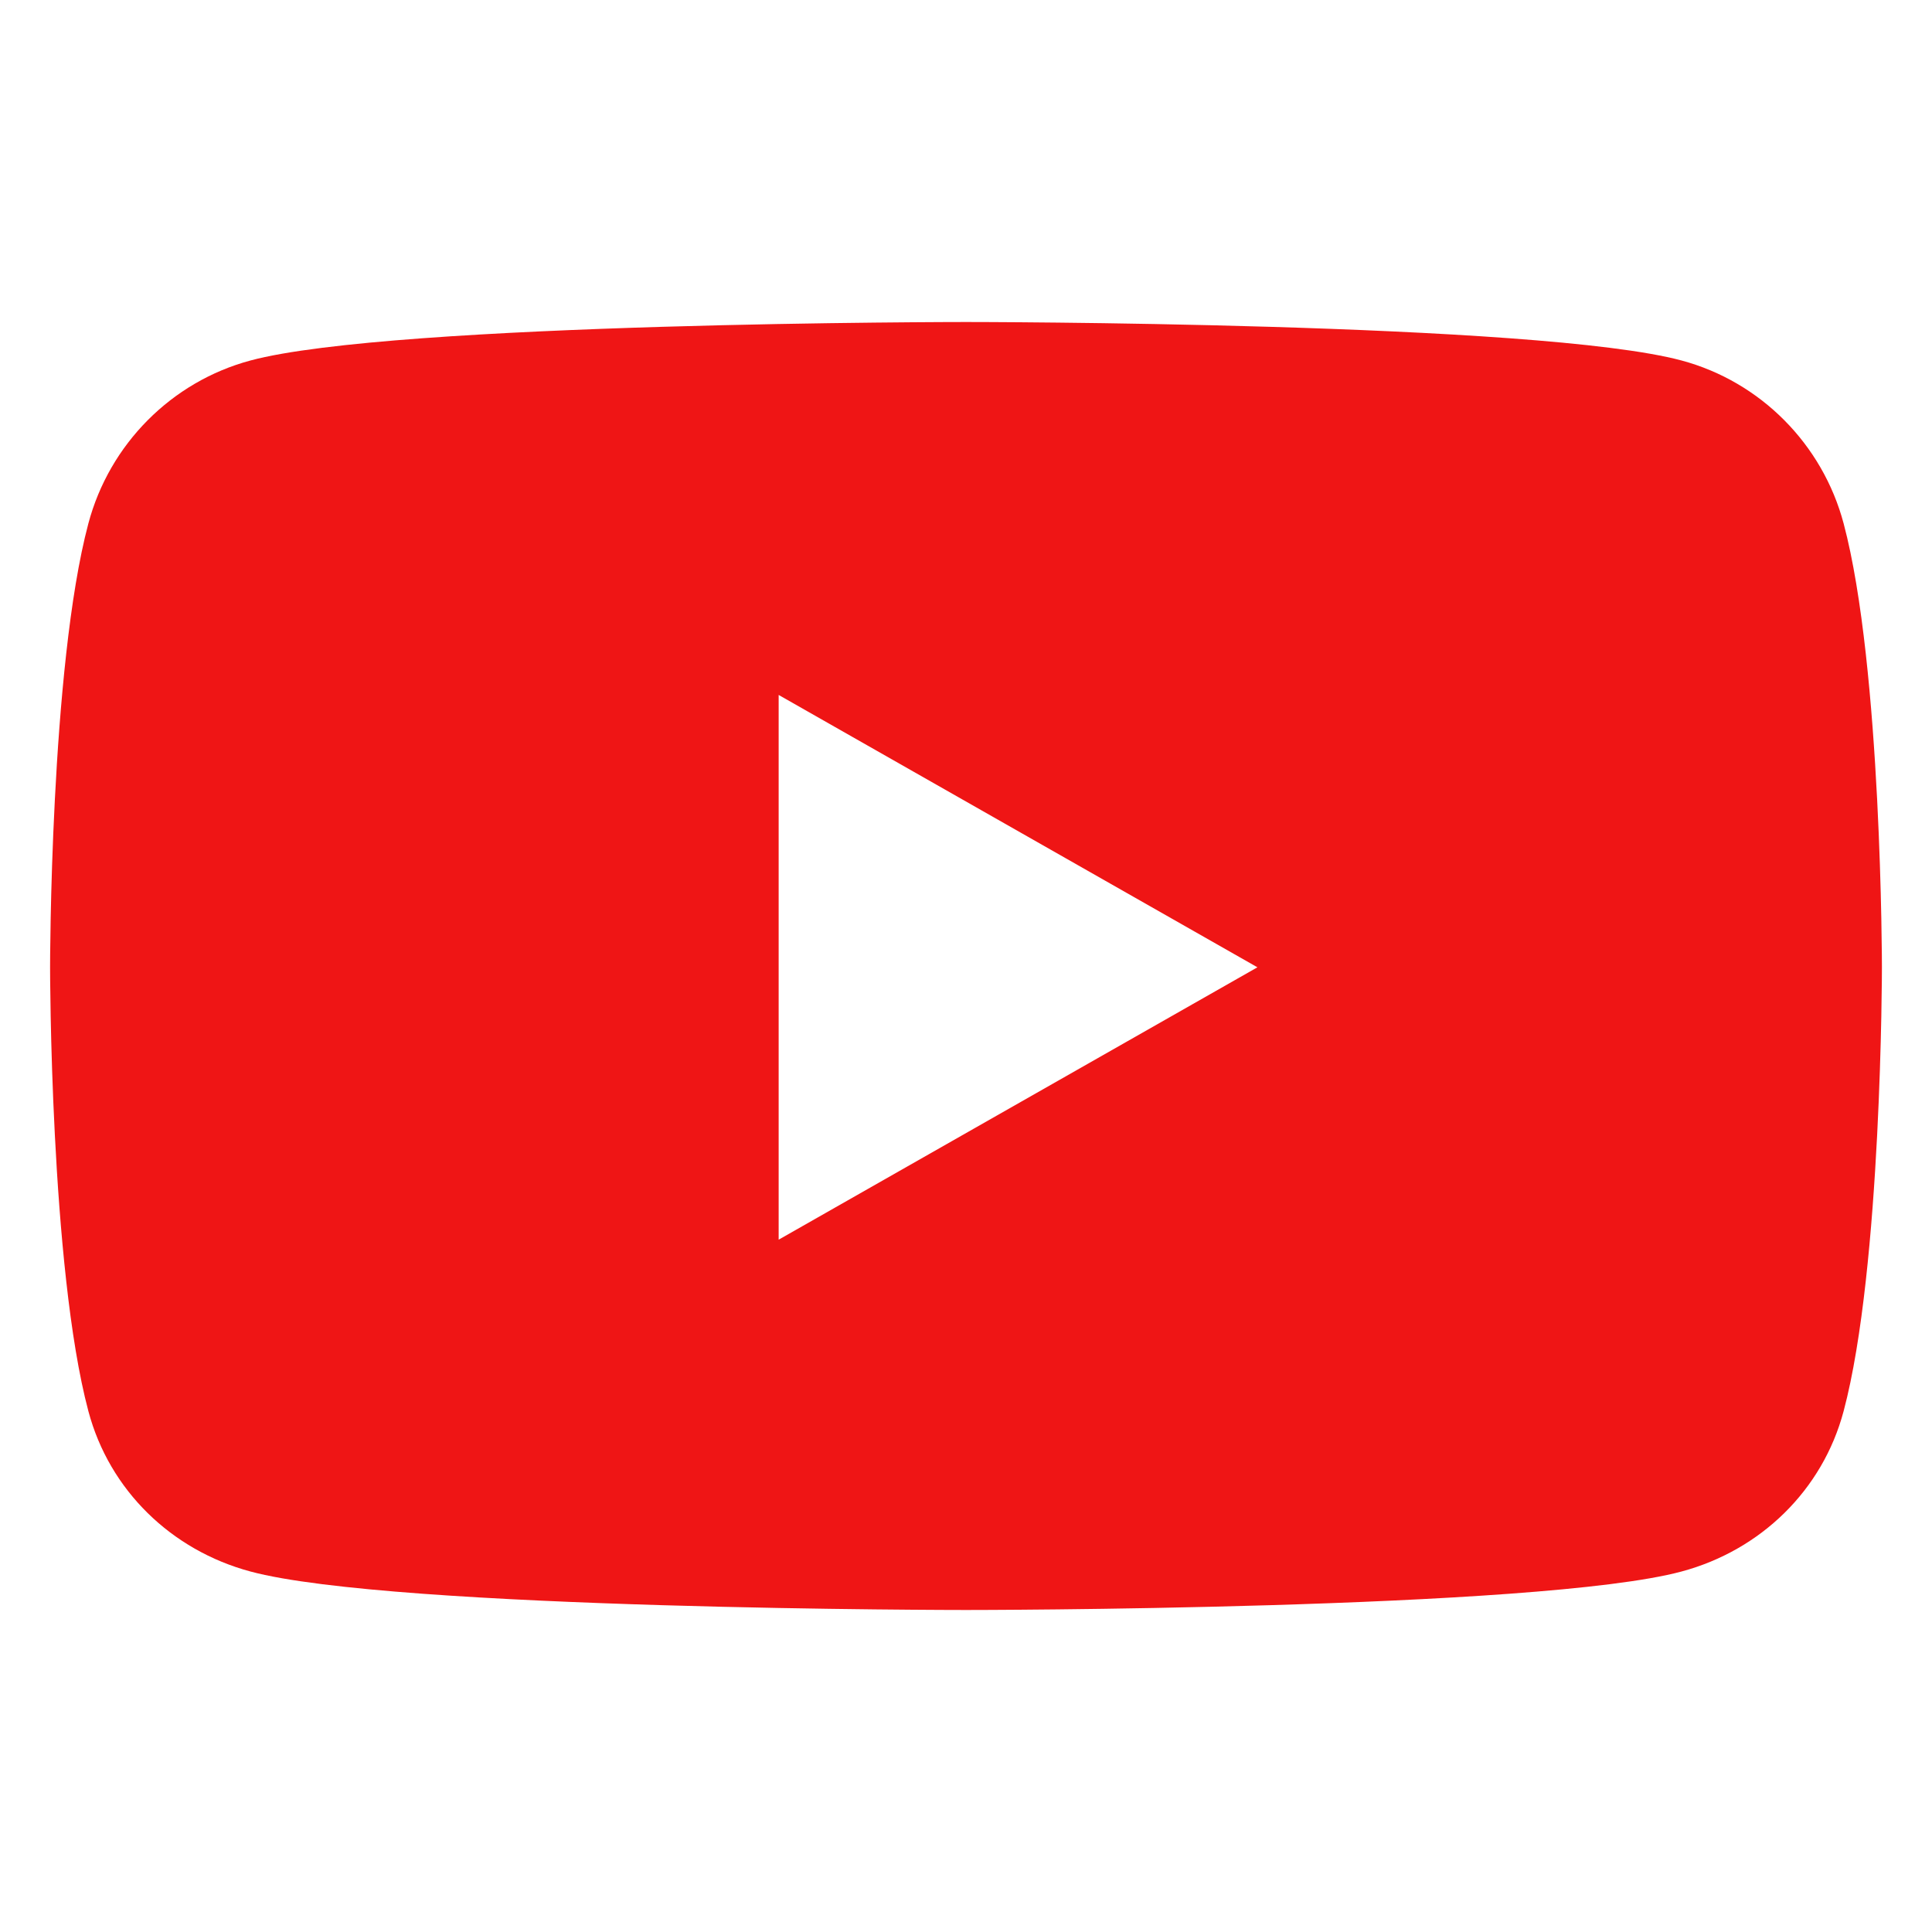 <?xml version="1.0" encoding="UTF-8" standalone="no"?>
<!DOCTYPE svg PUBLIC "-//W3C//DTD SVG 1.1//EN" "http://www.w3.org/Graphics/SVG/1.1/DTD/svg11.dtd">
<svg version="1.1" xmlns="http://www.w3.org/2000/svg" xmlns:xlink="http://www.w3.org/1999/xlink" preserveAspectRatio="xMidYMid meet" viewBox="0 0 640 640" width="640" height="640"><defs><path d="M557.08 119.43C509.76 106.67 320 106.67 320 106.67C320 106.67 130.24 106.67 82.92 119.43C56.81 126.45 36.25 147.15 29.27 173.43C16.59 221.06 16.59 320.43 16.59 320.43C16.59 320.43 16.59 419.81 29.27 467.44C36.25 493.71 56.81 513.55 82.92 520.57C130.24 533.33 320 533.33 320 533.33C320 533.33 509.76 533.33 557.08 520.57C583.19 513.55 603.75 493.71 610.73 467.44C623.41 419.81 623.41 320.43 623.41 320.43C623.41 320.43 623.41 221.06 610.73 173.43C603.75 147.15 583.19 126.45 557.08 119.43ZM257.94 230.21L416.54 320.43L257.94 410.66L257.94 230.21Z" id="fAj2g0Znb"></path></defs><g><g><g><use xlink:href="#fAj2g0Znb" opacity="1" fill="#ef1515" fill-opacity="1"></use><g><use xlink:href="#fAj2g0Znb" opacity="1" fill-opacity="0" stroke="#000000" stroke-width="1" stroke-opacity="0"></use></g></g></g></g></svg>
